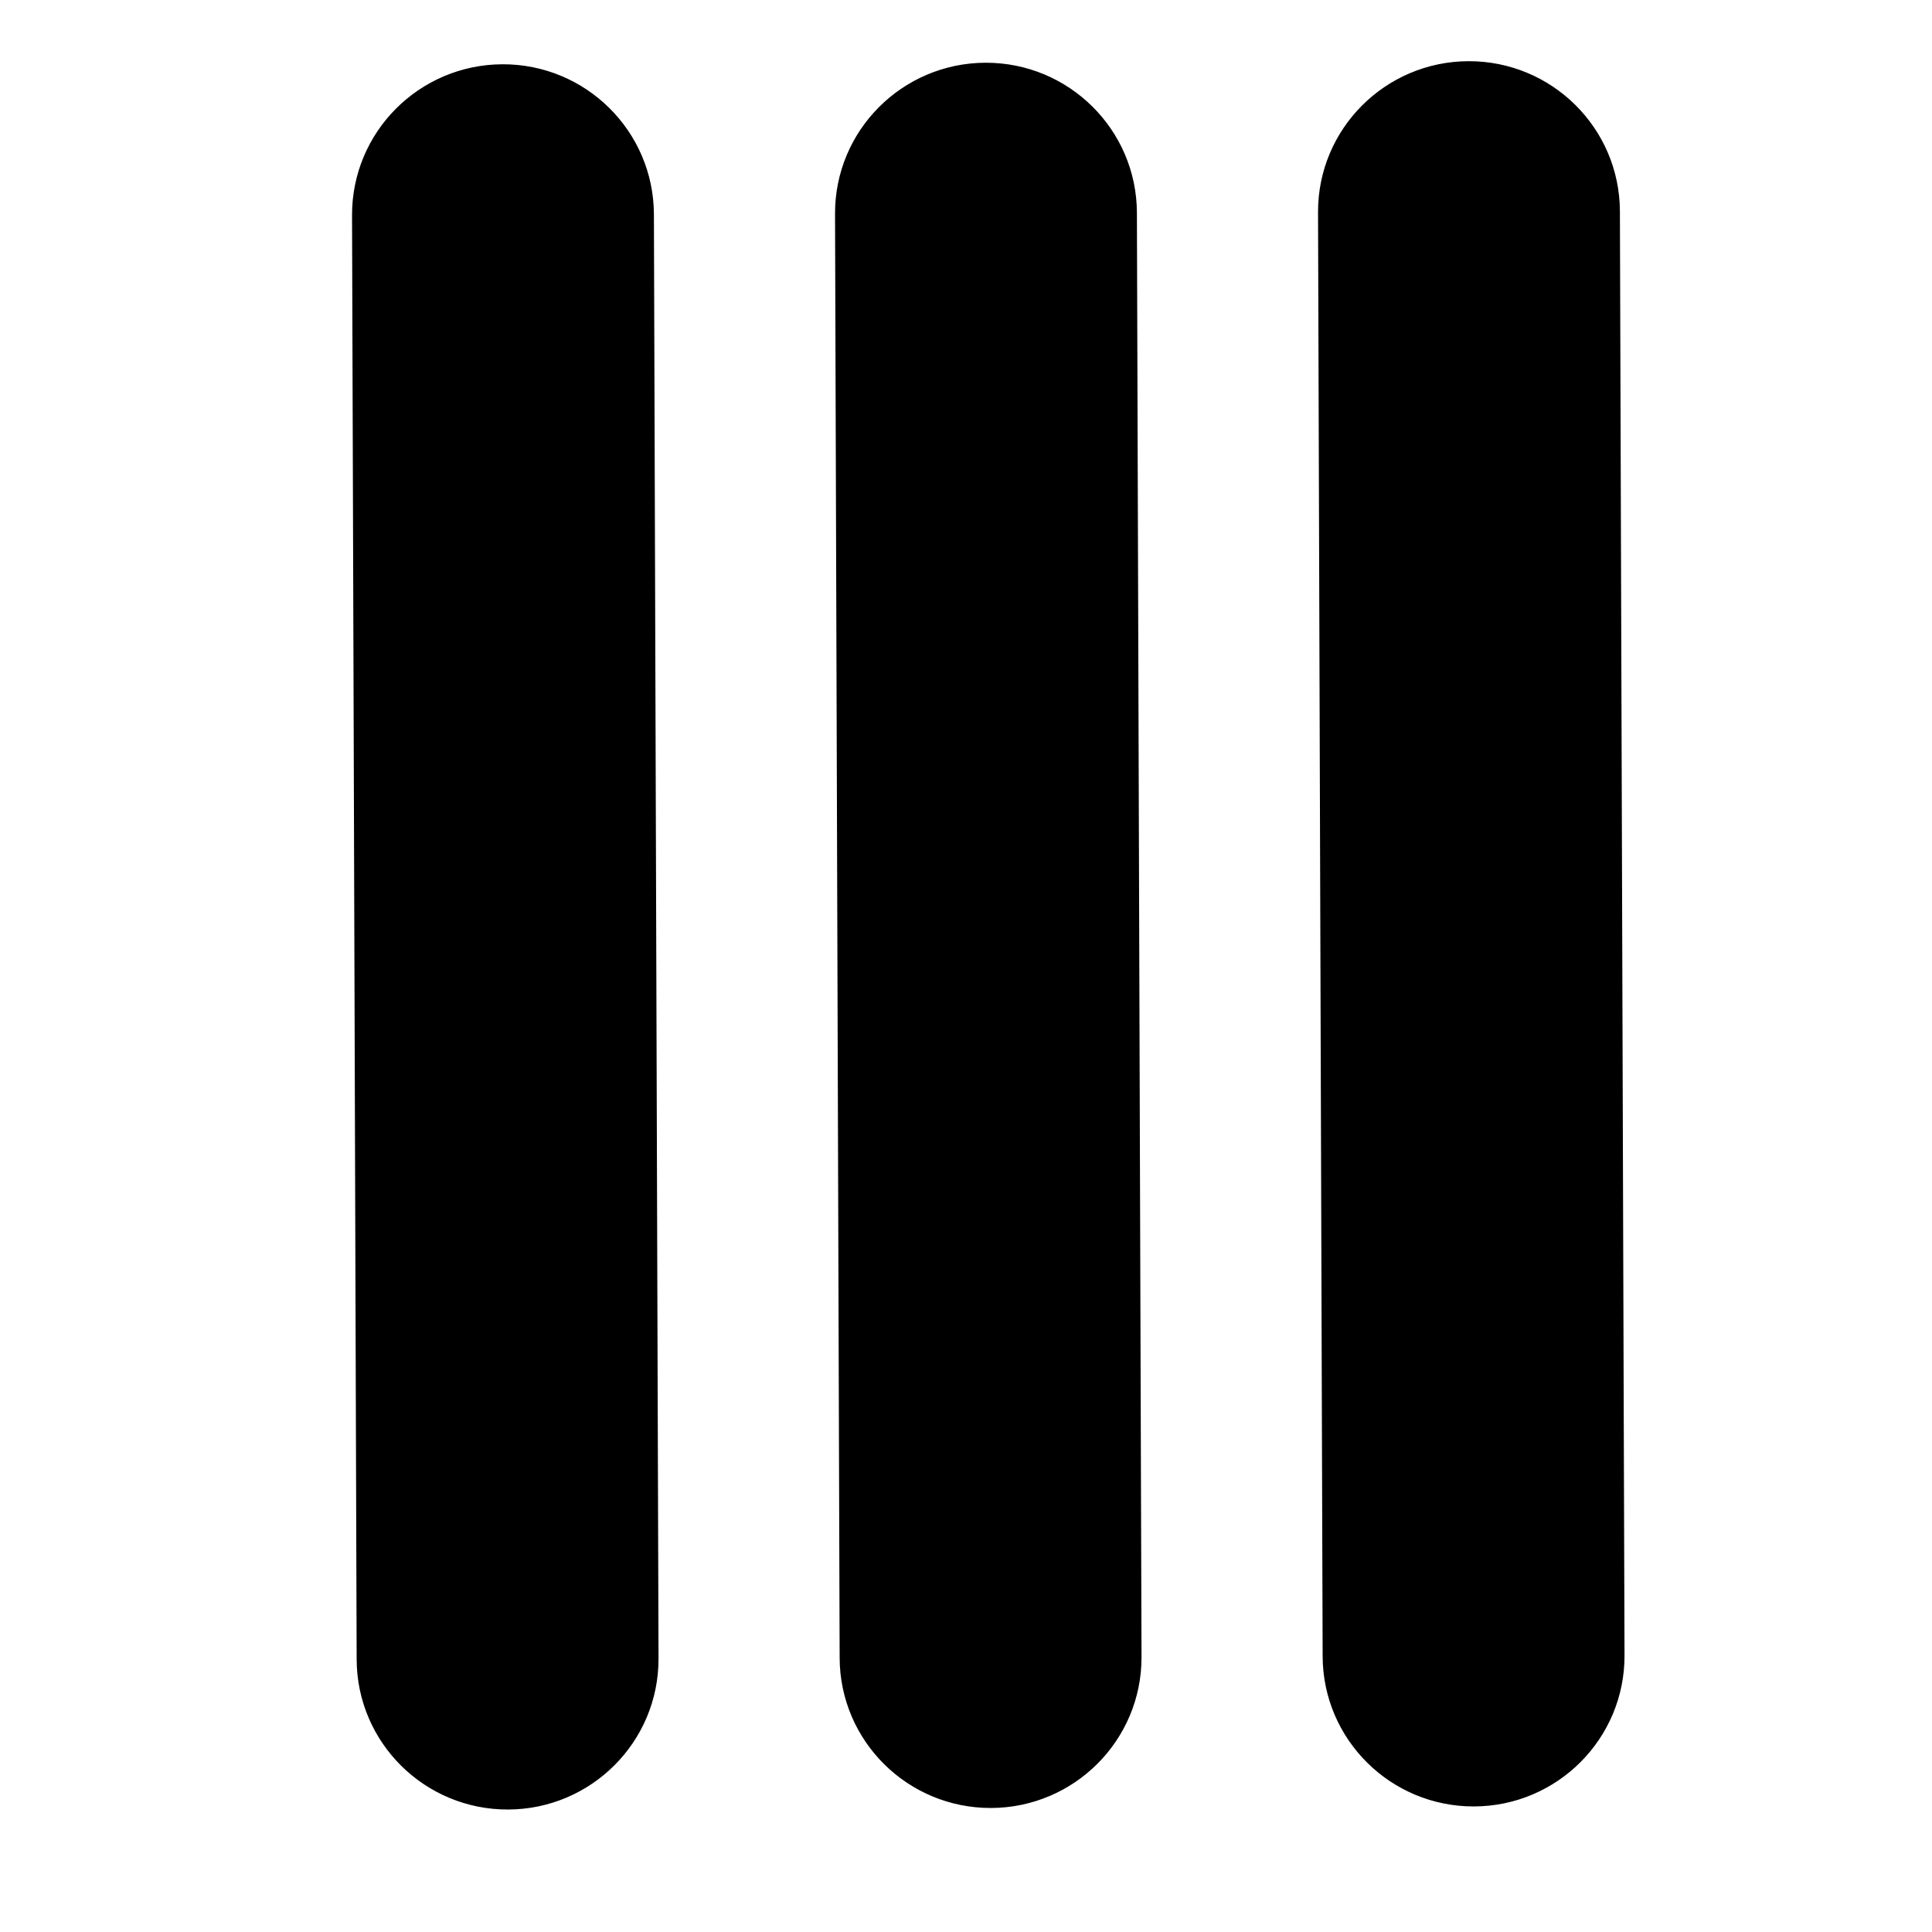 <svg width="32" height="32" xmlns="http://www.w3.org/2000/svg">

 <g>
  <title>background</title>
  <rect fill="none" id="canvas_background" height="402" width="582" y="-1" x="-1"/>
 </g>
 <g>
  <title>Layer 1</title>
  <path transform="rotate(89.817 16.369,15.492) " stroke="null" id="svg_1" d="m4.409,9.492l23.921,0c1.1,0 1.993,-0.896 1.993,-2s-0.893,-2 -1.993,-2l-23.921,0c-1.1,0 -1.993,0.896 -1.993,2s0.893,2 1.993,2zm23.921,4l-23.921,0c-1.1,0 -1.993,0.896 -1.993,2s0.893,2 1.993,2l23.921,0c1.1,0 1.993,-0.896 1.993,-2s-0.893,-2 -1.993,-2zm0,8l-23.921,0c-1.1,0 -1.993,0.896 -1.993,2s0.893,2 1.993,2l23.921,0c1.1,0 1.993,-0.896 1.993,-2s-0.893,-2 -1.993,-2z"/>
 </g>
</svg>